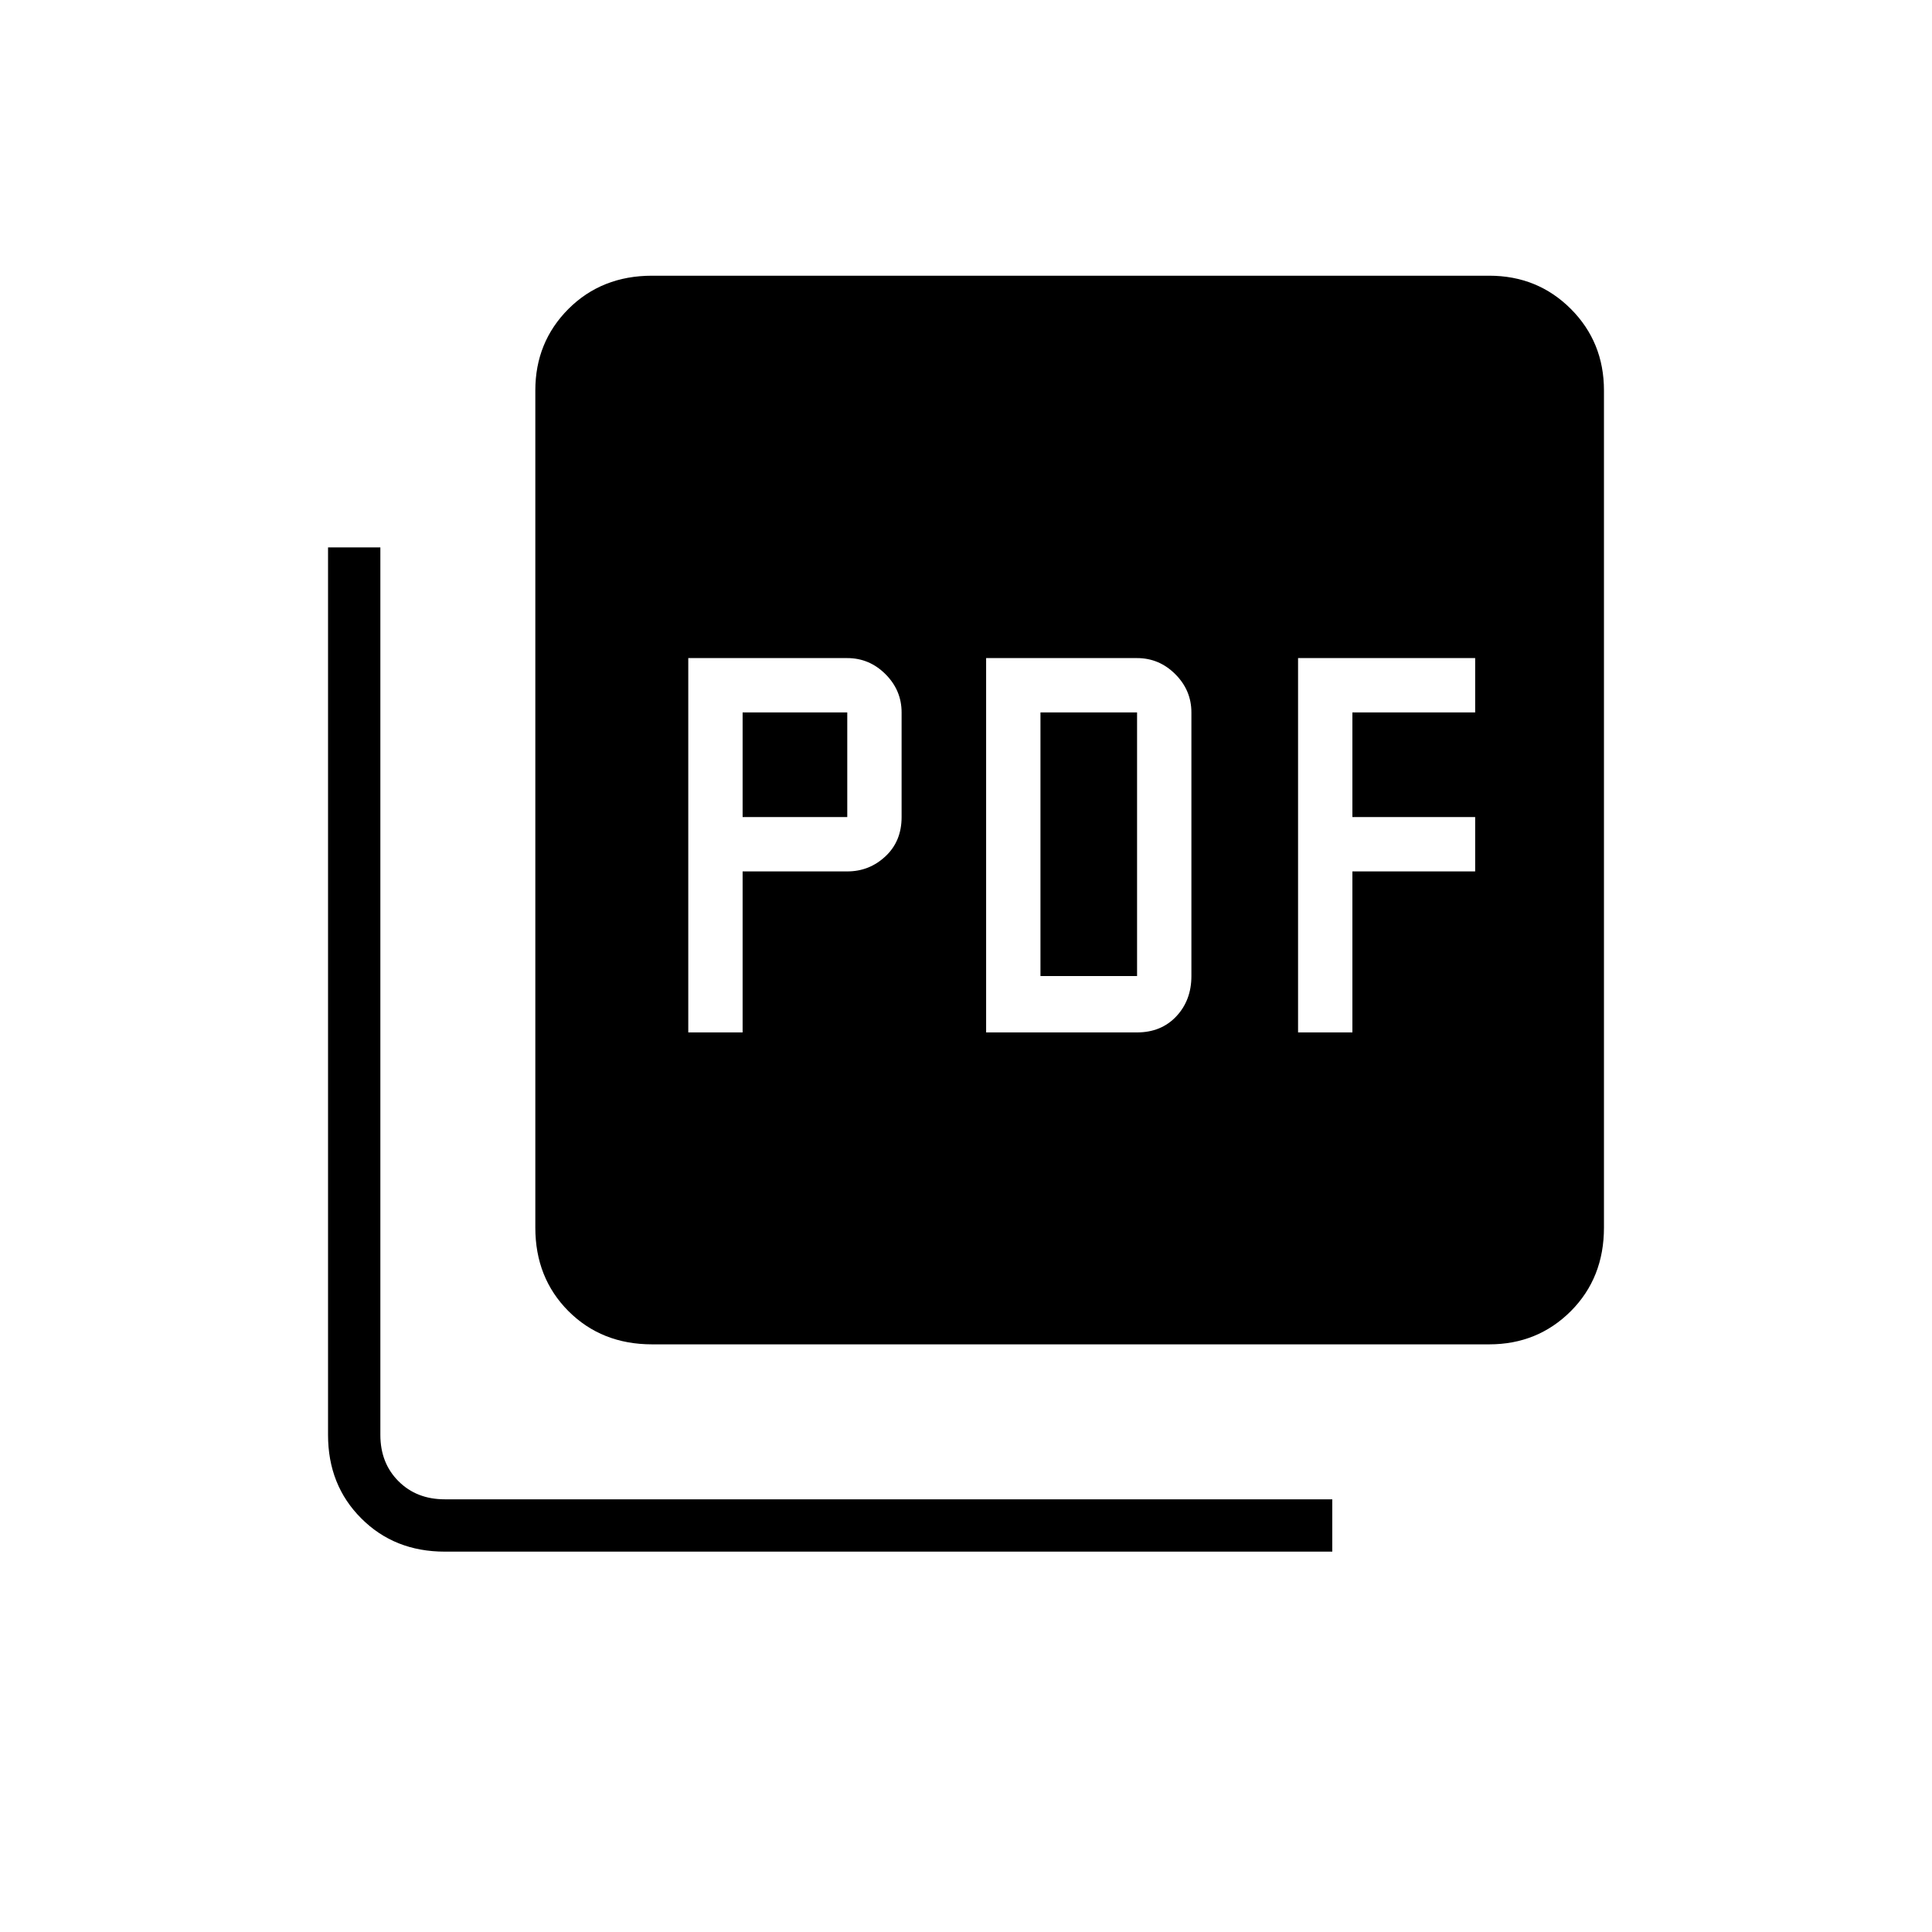 <svg xmlns="http://www.w3.org/2000/svg" height="24" width="24"><path d="M8.55 12.825h.675v-2h1.3q.275 0 .475-.188.2-.187.2-.487v-1.3q0-.275-.2-.475-.2-.2-.475-.2H8.55Zm.675-2.675v-1.3h1.3v1.3Zm3.025 2.675h1.875q.3 0 .488-.2.187-.2.187-.5V8.85q0-.275-.2-.475-.2-.2-.475-.2H12.25Zm.675-.7V8.85h1.2v3.275Zm3.2.7h.675v-2h1.525v-.675H16.8v-1.3h1.525v-.675h-2.2ZM8.1 16.7q-.625 0-1.038-.412-.412-.413-.412-1.038V4.85q0-.6.412-1.013.413-.412 1.038-.412h10.4q.6 0 1.013.412.412.413.412 1.013v10.4q0 .625-.412 1.038-.413.412-1.013.412Zm-2.575 2.575q-.625 0-1.037-.413-.413-.412-.413-1.037V6.8h.65v11.025q0 .35.225.575.225.225.575.225H16.55v.65Z"/></svg>